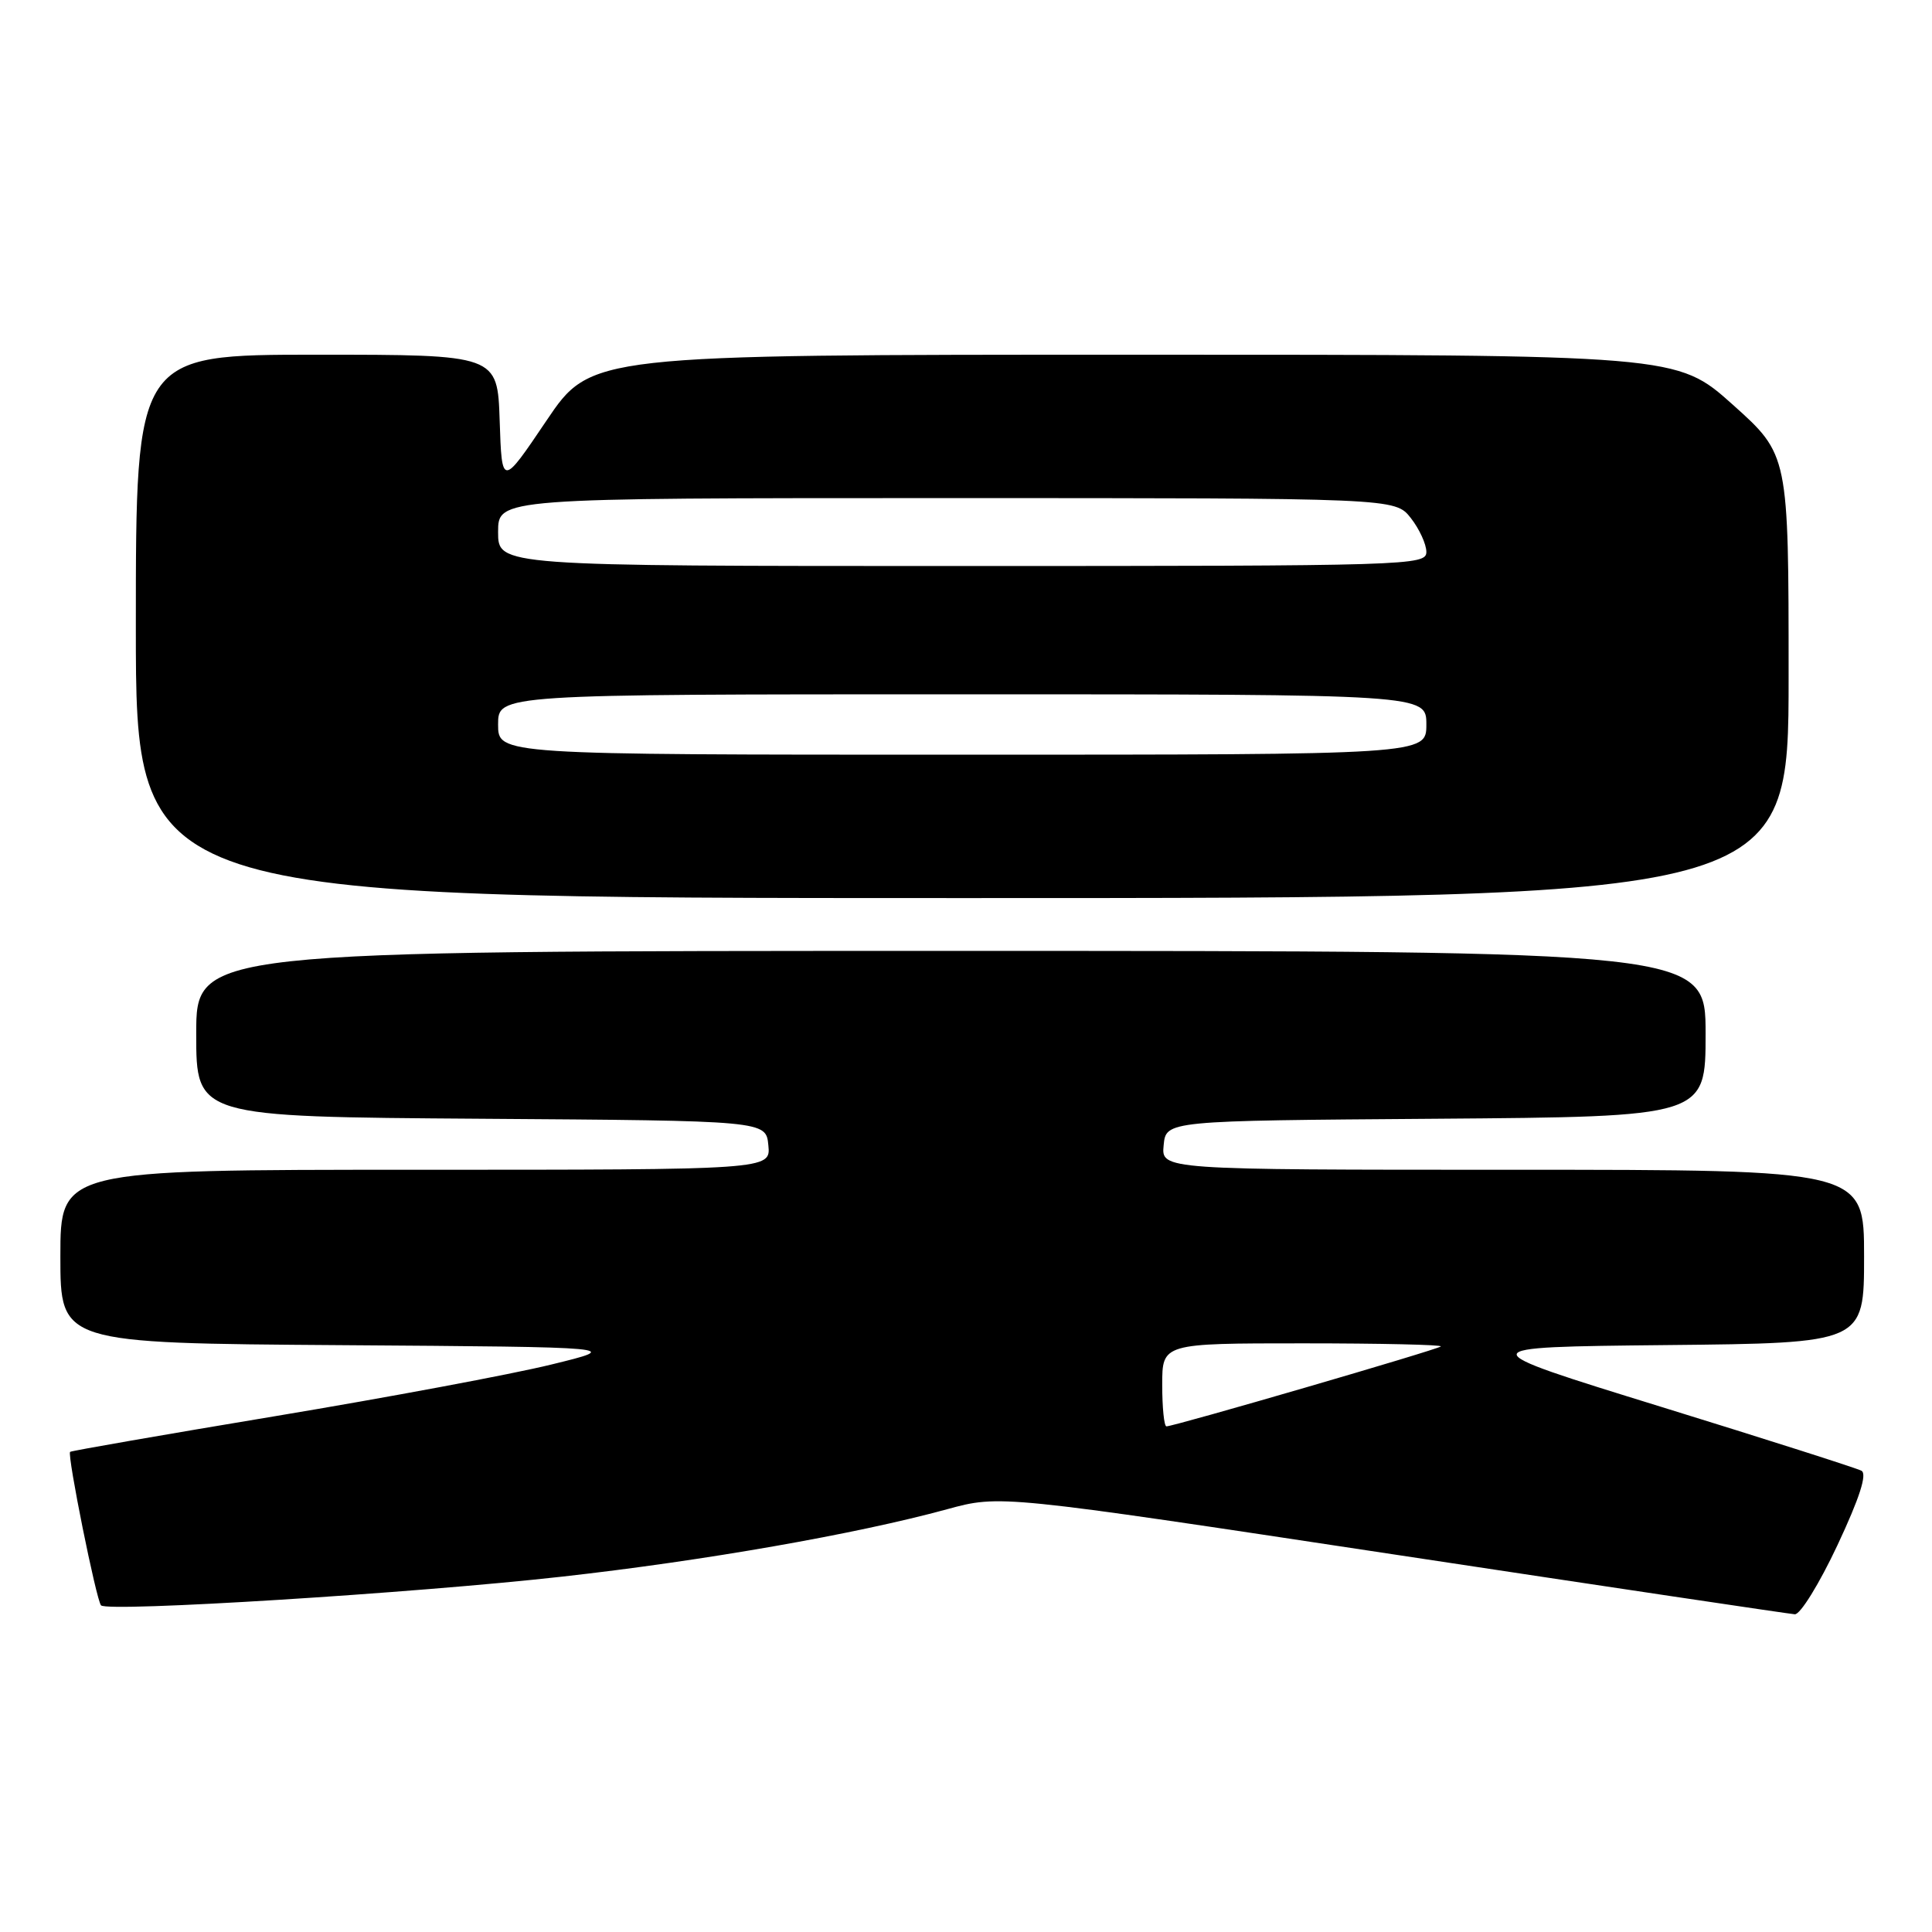 <?xml version="1.0" encoding="UTF-8" standalone="no"?>
<!DOCTYPE svg PUBLIC "-//W3C//DTD SVG 1.1//EN" "http://www.w3.org/Graphics/SVG/1.1/DTD/svg11.dtd" >
<svg xmlns="http://www.w3.org/2000/svg" xmlns:xlink="http://www.w3.org/1999/xlink" version="1.1" viewBox="0 0 256 256">
 <g >
 <path fill="currentColor"
d=" M 243.47 204.75 C 246.42 198.46 247.43 195.30 246.65 194.88 C 246.02 194.54 234.03 190.71 220.00 186.38 C 194.50 178.50 194.50 178.50 220.75 178.23 C 247.00 177.97 247.00 177.97 247.00 166.48 C 247.00 155.00 247.00 155.00 200.44 155.00 C 153.87 155.00 153.87 155.00 154.19 151.75 C 154.50 148.50 154.50 148.50 190.25 148.24 C 226.00 147.97 226.00 147.97 226.00 136.99 C 226.00 126.00 226.00 126.00 126.00 126.00 C 26.00 126.00 26.00 126.00 26.00 136.99 C 26.00 147.98 26.00 147.98 63.75 148.24 C 101.50 148.50 101.50 148.50 101.81 151.75 C 102.13 155.00 102.13 155.00 55.06 155.00 C 8.00 155.00 8.00 155.00 8.00 166.49 C 8.00 177.98 8.00 177.98 45.25 178.24 C 82.50 178.50 82.50 178.50 73.00 180.82 C 67.78 182.10 51.36 185.17 36.52 187.64 C 21.68 190.11 9.43 192.24 9.29 192.38 C 8.88 192.79 12.77 212.10 13.39 212.72 C 14.31 213.64 54.92 211.11 74.50 208.91 C 93.22 206.82 113.48 203.27 125.50 199.98 C 132.50 198.07 132.50 198.07 184.50 205.94 C 213.10 210.27 237.09 213.85 237.82 213.90 C 238.54 213.96 241.08 209.84 243.47 204.75 Z  M 237.00 89.62 C 237.00 60.25 237.00 60.25 229.60 53.62 C 222.20 47.00 222.20 47.00 150.25 47.00 C 78.30 47.00 78.30 47.00 72.40 55.75 C 66.50 64.50 66.50 64.50 66.21 55.75 C 65.92 47.00 65.92 47.00 41.96 47.00 C 18.00 47.00 18.00 47.00 18.00 83.00 C 18.00 119.00 18.00 119.00 127.50 119.00 C 237.00 119.00 237.00 119.00 237.00 89.62 Z  M 154.00 183.50 C 154.00 178.00 154.00 178.00 172.67 178.00 C 182.93 178.00 191.15 178.19 190.92 178.41 C 190.49 178.83 155.58 189.00 154.56 189.00 C 154.25 189.00 154.00 186.53 154.00 183.50 Z  M 66.00 96.00 C 66.00 92.00 66.00 92.00 127.50 92.00 C 189.00 92.00 189.00 92.00 189.00 96.00 C 189.00 100.00 189.00 100.00 127.50 100.00 C 66.00 100.00 66.00 100.00 66.00 96.00 Z  M 66.00 70.50 C 66.00 66.00 66.00 66.00 125.43 66.00 C 184.85 66.00 184.85 66.00 186.93 68.63 C 188.07 70.08 189.00 72.11 189.00 73.13 C 189.00 74.93 186.85 75.00 127.50 75.00 C 66.00 75.00 66.00 75.00 66.00 70.50 Z "/>
</g>
</svg>